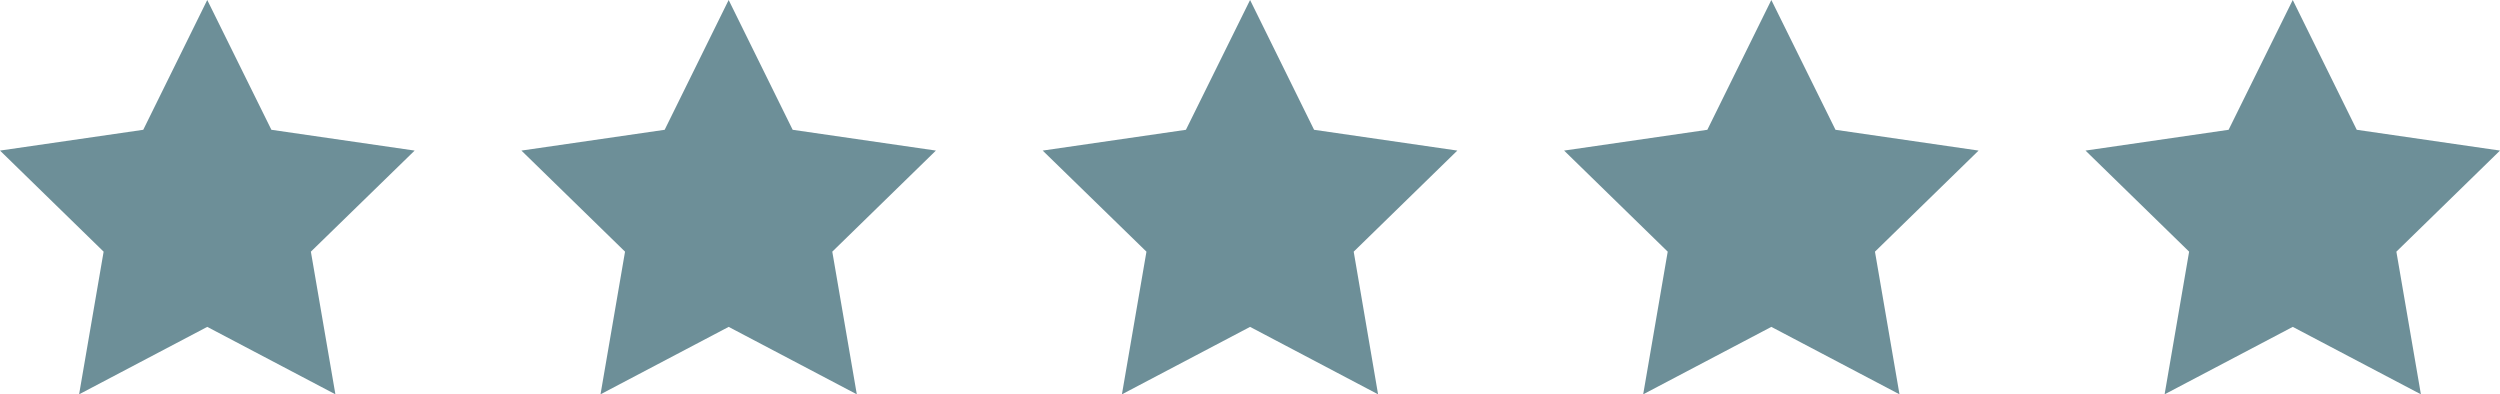 <svg xmlns="http://www.w3.org/2000/svg" viewBox="0 0 167.19 26.37"><defs><style>.cls-1{fill:#6d8f98;}</style></defs><g id="Layer_2" data-name="Layer 2"><g id="Layer_3" data-name="Layer 3"><polygon class="cls-1" points="13.86 0 18.15 8.68 27.73 10.07 20.79 16.83 22.43 26.37 13.86 21.86 5.29 26.37 6.93 16.83 0 10.07 9.58 8.68 13.86 0"/><polygon class="cls-1" points="48.73 0 53.01 8.68 62.59 10.07 55.66 16.83 57.3 26.37 48.73 21.86 40.16 26.37 41.8 16.83 34.87 10.07 44.45 8.68 48.73 0"/><polygon class="cls-1" points="83.6 0 87.88 8.68 97.46 10.07 90.53 16.83 92.16 26.37 83.6 21.86 75.03 26.37 76.67 16.83 69.73 10.07 79.31 8.68 83.6 0"/><polygon class="cls-1" points="118.46 0 122.75 8.68 132.32 10.07 125.39 16.83 127.03 26.37 118.46 21.86 109.89 26.37 111.53 16.83 104.6 10.07 114.18 8.68 118.46 0"/><polygon class="cls-1" points="153.33 0 157.61 8.68 167.19 10.07 160.26 16.83 161.9 26.37 153.33 21.86 144.76 26.37 146.4 16.83 139.47 10.07 149.04 8.68 153.33 0"/></g></g></svg>
